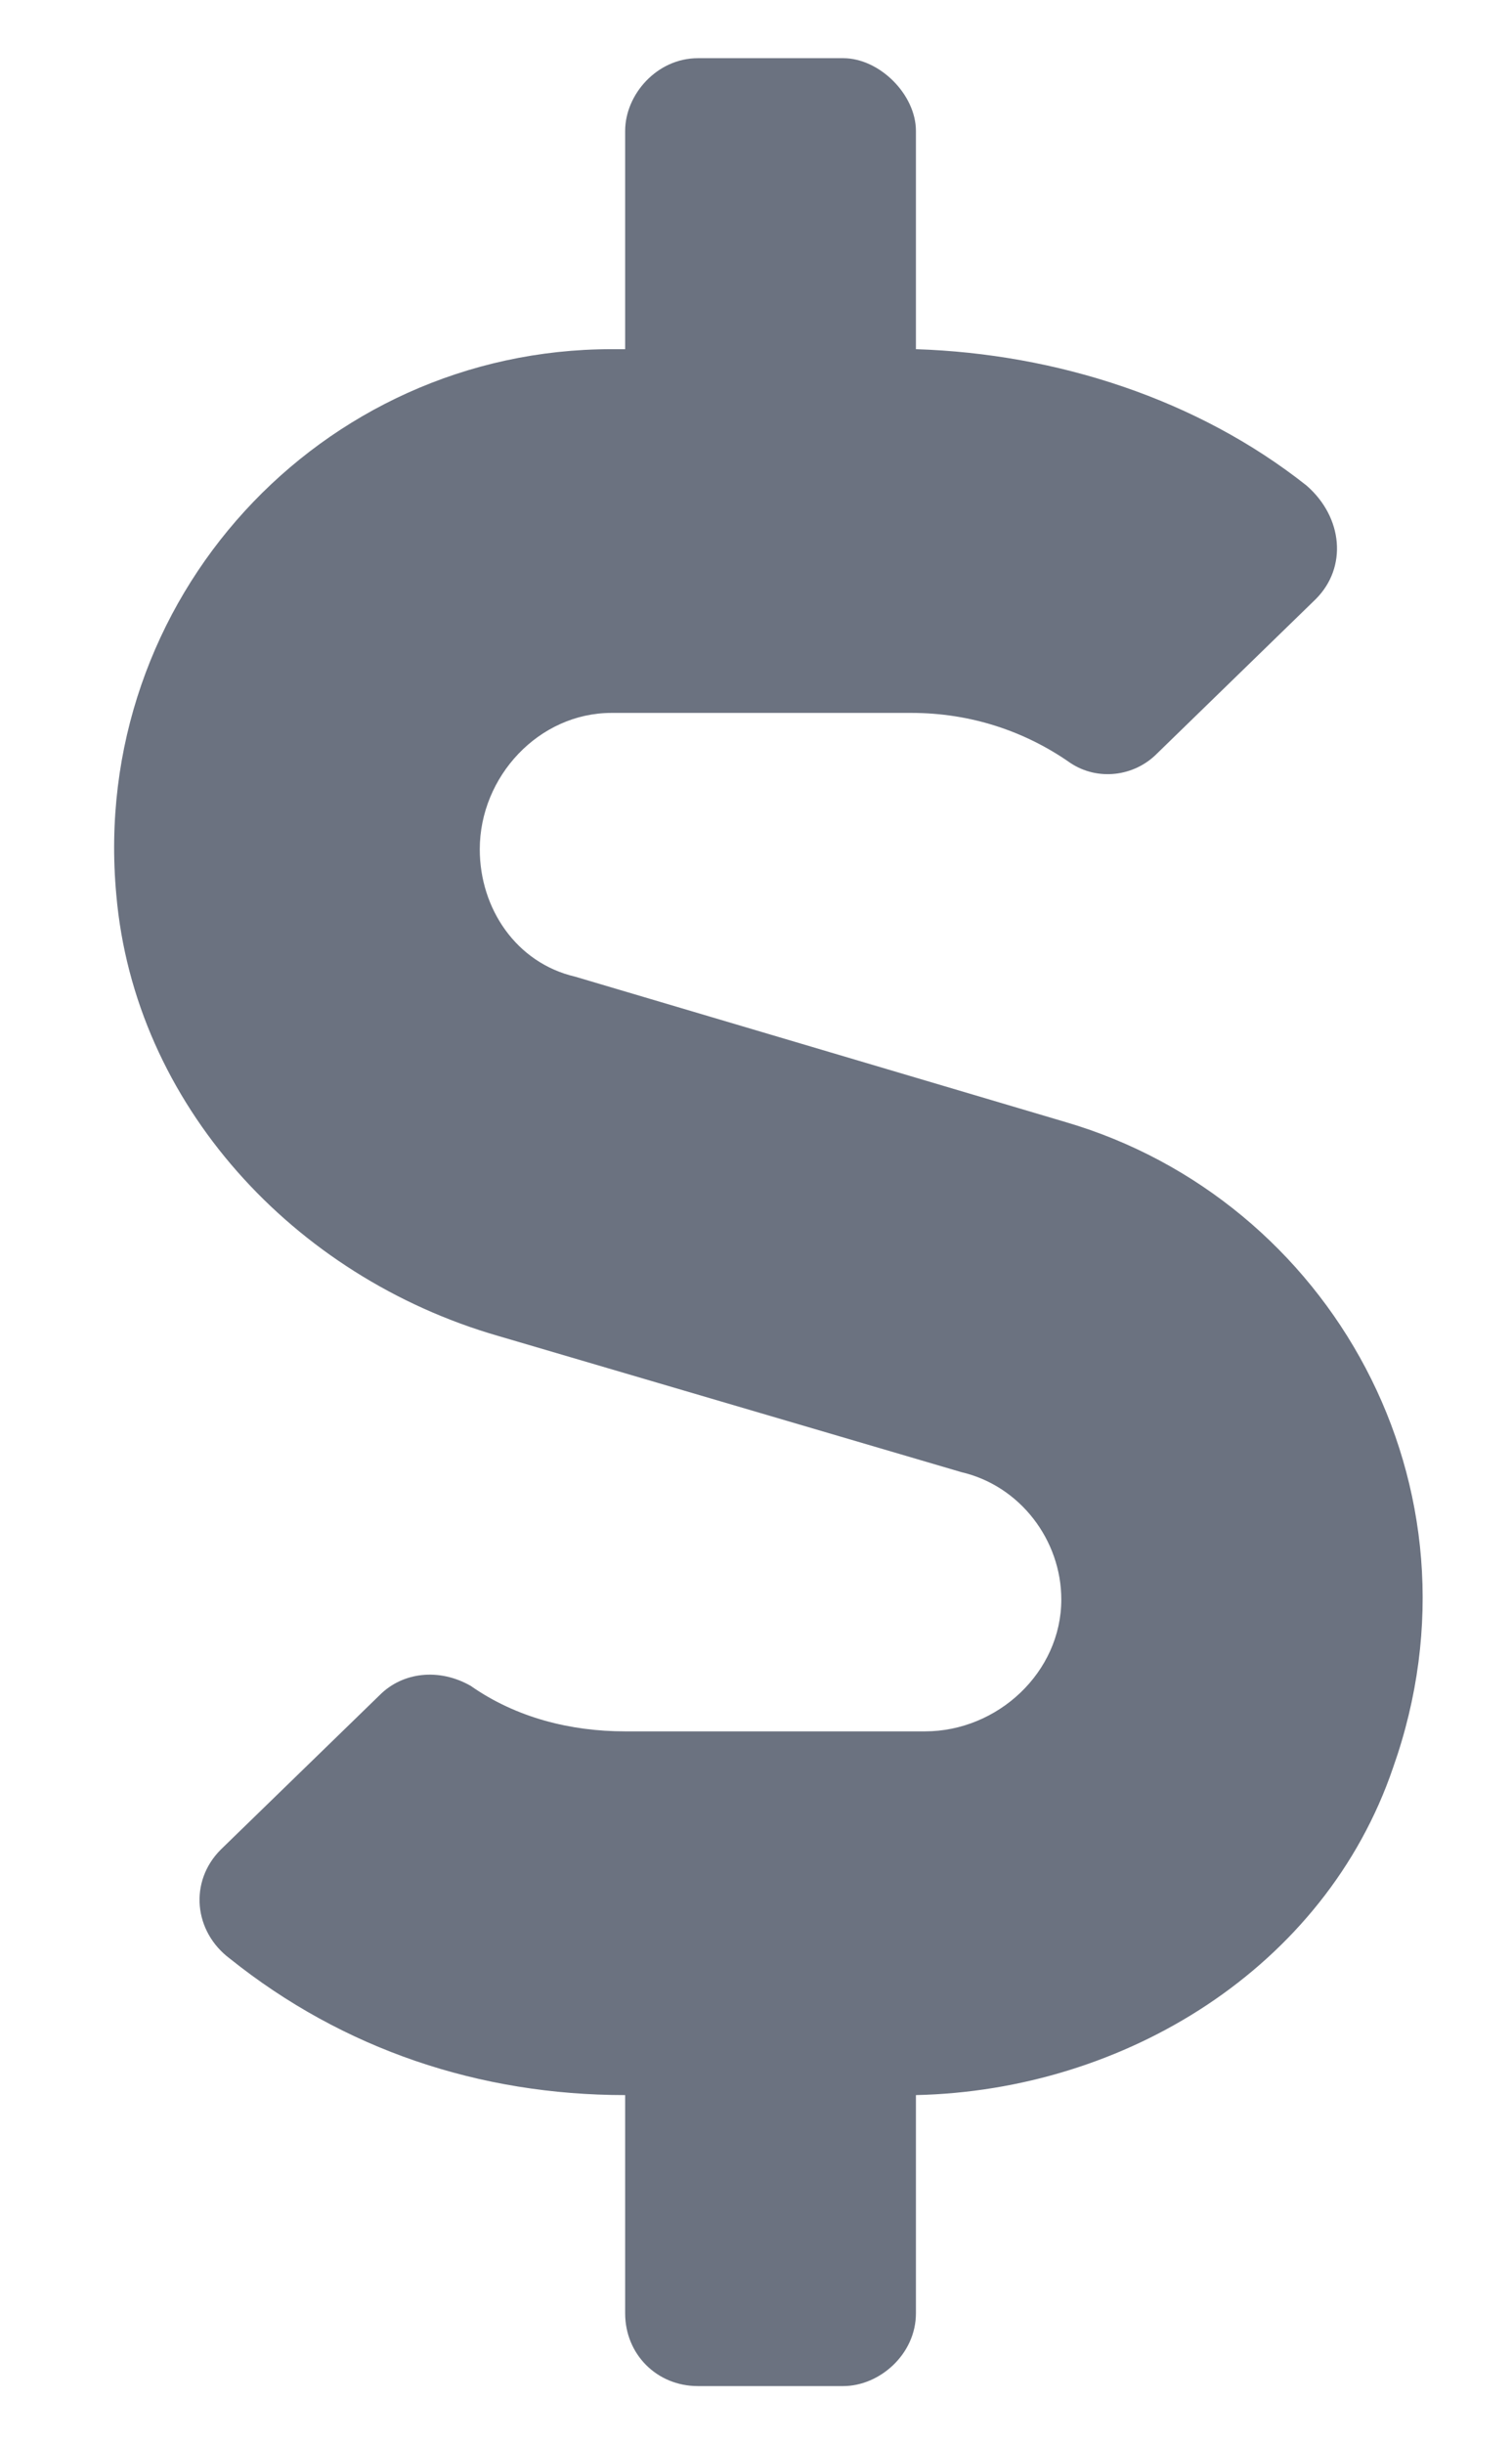 <svg width="13" height="21" viewBox="0 0 13 21" fill="none" xmlns="http://www.w3.org/2000/svg">
<path d="M9.164 9.641C11.43 10.305 12.836 12.766 11.977 15.188C11.391 16.906 9.672 17.961 7.875 18V19.875C7.875 20.227 7.562 20.5 7.25 20.5H6C5.648 20.5 5.375 20.227 5.375 19.875V18C4.125 18 2.953 17.609 1.977 16.828C1.664 16.594 1.625 16.164 1.898 15.891L3.266 14.562C3.461 14.367 3.773 14.328 4.047 14.484C4.438 14.758 4.906 14.875 5.375 14.875H7.953C8.578 14.875 9.125 14.367 9.125 13.742C9.125 13.234 8.773 12.766 8.266 12.648L4.281 11.477C2.523 10.969 1.156 9.484 1 7.688C0.766 5.148 2.758 3 5.258 3H5.375V1.125C5.375 0.812 5.648 0.5 6 0.5H7.25C7.562 0.5 7.875 0.812 7.875 1.125V3C9.086 3.039 10.297 3.43 11.234 4.172C11.547 4.445 11.586 4.875 11.312 5.148L9.945 6.477C9.75 6.672 9.438 6.711 9.203 6.555C8.812 6.281 8.344 6.125 7.836 6.125H5.258C4.633 6.125 4.125 6.672 4.125 7.297C4.125 7.805 4.438 8.273 4.945 8.391L9.164 9.641Z" fill="#6B7280"/>
</svg>
